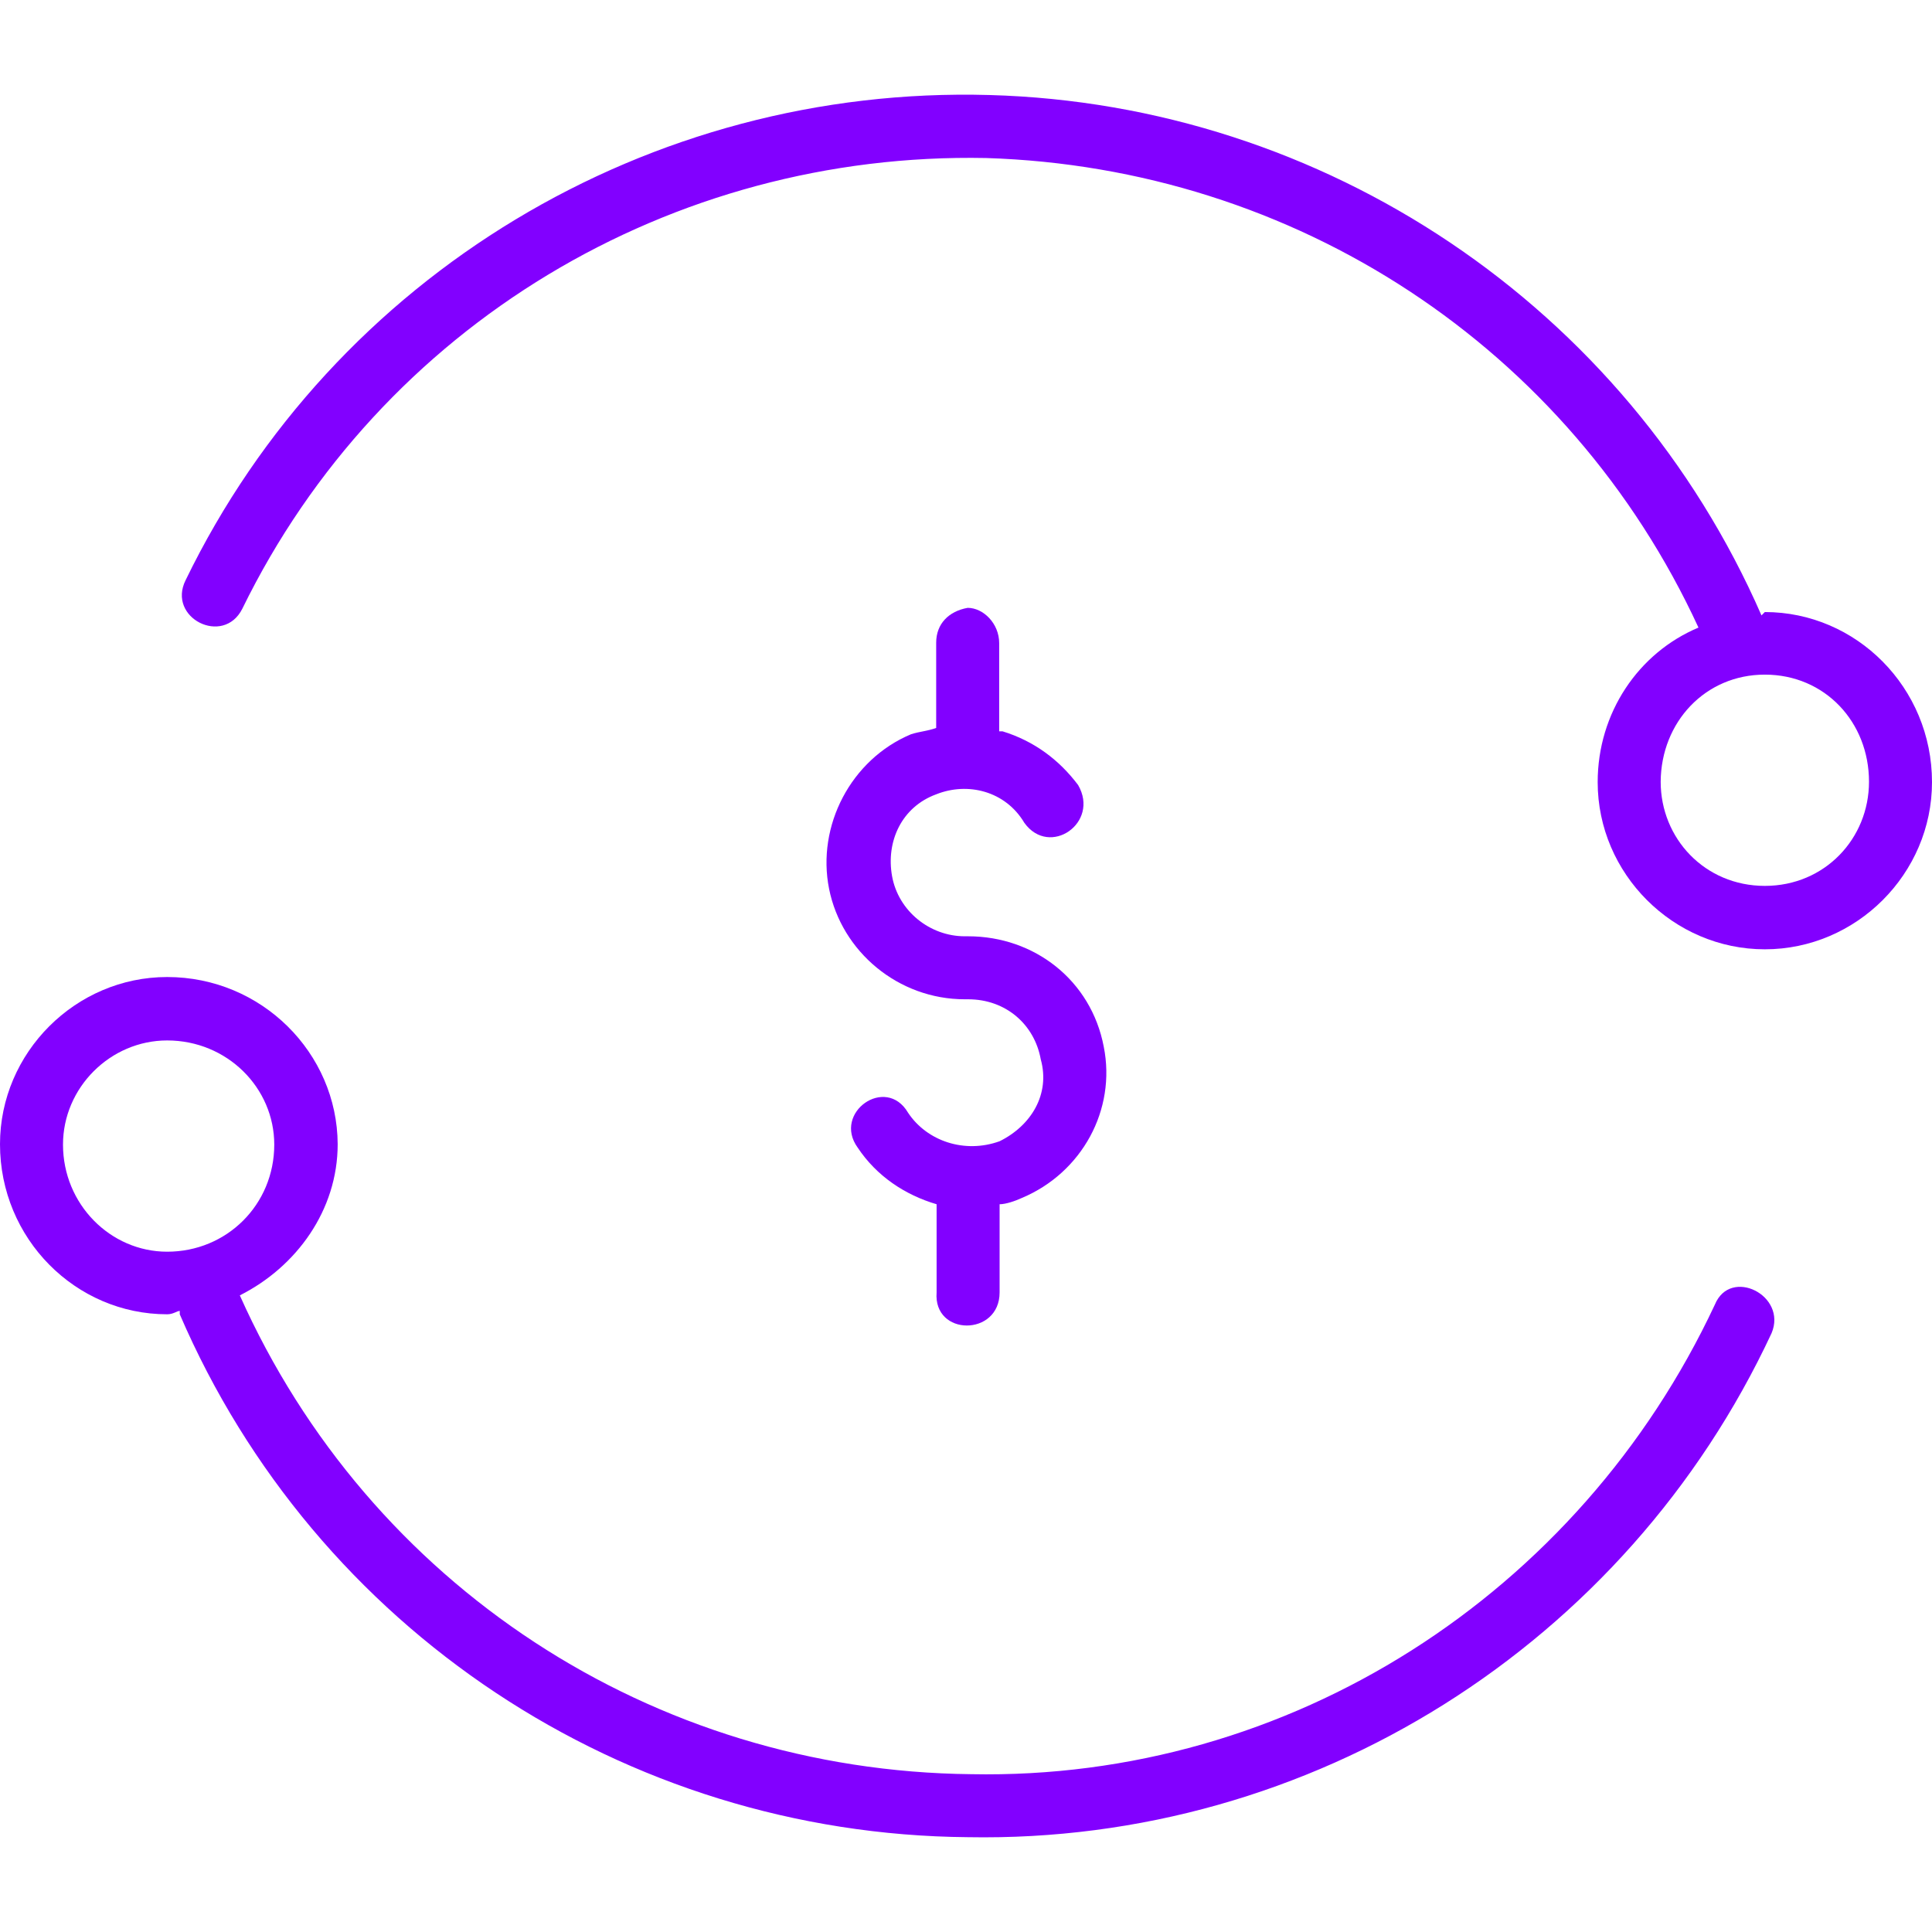 <?xml version="1.0" encoding="iso-8859-1"?>
<!-- Generator: Adobe Illustrator 19.0.0, SVG Export Plug-In . SVG Version: 6.00 Build 0)  -->
<svg xmlns="http://www.w3.org/2000/svg" xmlns:xlink="http://www.w3.org/1999/xlink" version="1.1" id="Layer_1" x="0px" y="0px" viewBox="0 0 460 460" style="enable-background:new 0 0 460 460;" xml:space="preserve" width="512px" height="512px">
<g transform="translate(0 -540.36)">
	<g>
		<g>
			<path d="M420.2,686.085l-0.8,0.8c-32.2-73.7-104.2-121.7-183.8-123.9v0c-81-2.3-156.1,42.8-191.4,115.5c-4.5,9,9,15.8,13.5,6.8     c33-67.5,102.1-108.8,177.1-107.3c73.5,2.3,138.8,45,169.6,111.8c-14.3,6-24,20.3-24,36.8c0,21.8,18,39.8,39.8,39.8     s39.8-18,39.8-39.8C460,704.085,442,686.085,420.2,686.085z M420.2,751.285c-14.3,0-24.8-11.3-24.8-24.8     c0.1-14.2,10.6-25.5,24.8-25.5c14.3,0,24.8,11.3,24.8,25.5C445,739.985,434.5,751.285,420.2,751.285z" fill="#8200ff"/>
			<path d="M408.3,850.985c-32.3,69-101.3,113.3-177.1,111.8c-75.8-0.8-143.3-45-174.1-114c13.5-6.8,23.3-20.3,23.3-36     c-0.1-21.7-18.1-39.8-40.6-39.8c-21.8,0-39.8,18-39.8,39.8c0,22.5,18,40.5,39.8,40.5c1.5,0,2.3-0.8,3-0.8c0,0,0,0,0,0.8     c32.3,75,105.8,123.8,187.6,124.5c81.8,1.5,156.8-45.8,191.4-120C425.6,848.785,412,841.985,408.3,850.985z M39.8,838.385     c-13.5,0-24.8-11.3-24.8-25.5c0-13.6,11.3-24.8,24.8-24.8c14.3,0,25.5,11.3,25.5,24.8C65.3,827.185,54,838.385,39.8,838.385z" fill="#8200ff"/>
			<path d="M230.4,685.085L230.4,685.085c-4.5,0.8-7.5,3.8-7.5,8.3v20.3c-2.3,0.8-3.8,0.8-6,1.5c-14.3,6-22.5,21.8-19.5,36.8     s16.5,26.3,32.3,26.3h0.8c9,0,15.8,6,17.3,14.3c2.3,8.3-2.3,15.8-9.8,19.5c-8.3,3-17.3,0-21.8-6.8c-5.3-9-18,0-12,8.3     c4.5,6.8,11.3,11.3,18.8,13.5v21c-0.8,10.5,15,10.5,15,0v-21c1.5,0,3.8-0.8,5.3-1.5c14.3-6,22.5-21,19.5-36     c-3-15.8-16.5-26.3-32.3-26.3h-0.8c-8.3,0-15.8-6-17.3-14.3s2.3-16.5,10.5-19.5c7.5-3,16.5-0.8,21,6.8c6,8.3,18,0,12.8-9     c-4.5-6-10.5-10.5-18-12.8h-0.8v-21C237.9,688.785,234.1,685.085,230.4,685.085z" fill="#8200ff"/>
		</g>
	</g>
</g>
<g>
</g>
<g>
</g>
<g>
</g>
<g>
</g>
<g>
</g>
<g>
</g>
<g>
</g>
<g>
</g>
<g>
</g>
<g>
</g>
<g>
</g>
<g>
</g>
<g>
</g>
<g>
</g>
<g>
</g>
</svg>
